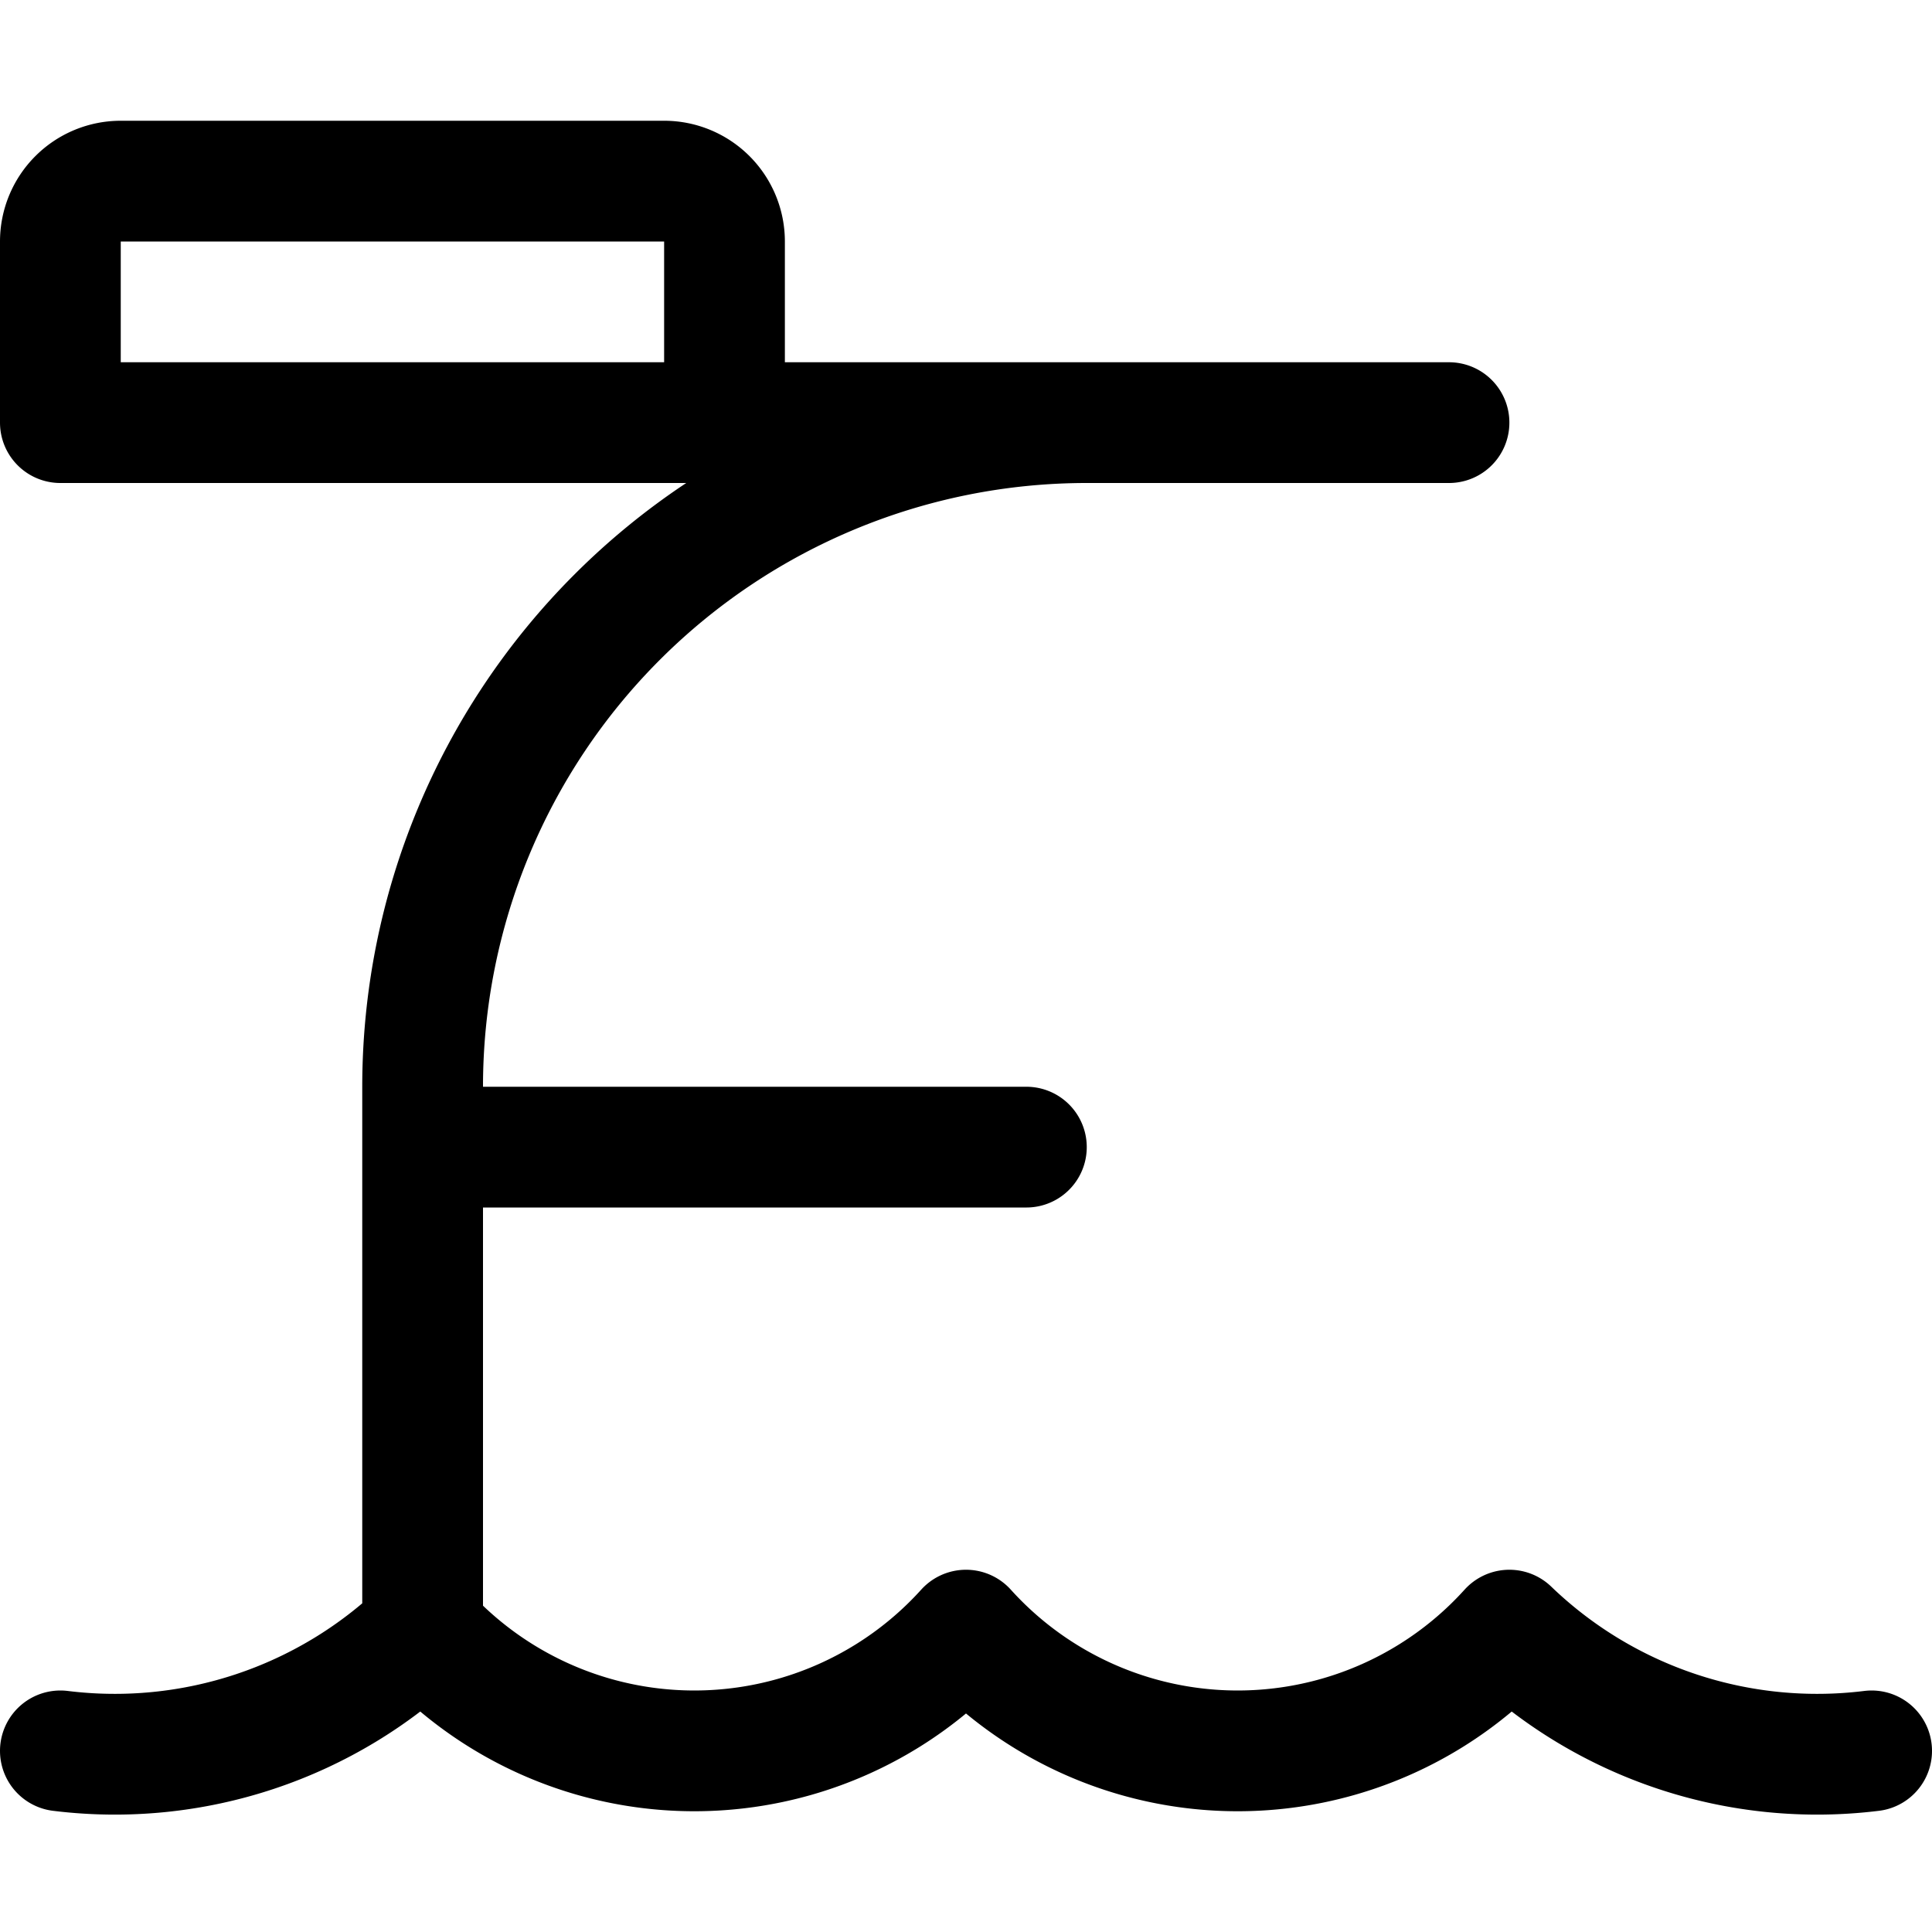 <svg id="Regular" xmlns="http://www.w3.org/2000/svg" viewBox="0 0 24 24" width="24" height="24"><defs><style>.cls-1{fill:none;stroke:#000;stroke-linecap:round;stroke-linejoin:round;stroke-width:1.5px}</style></defs><title>swimming-diving-board</title><path class="cls-1" d="M.75 5.25H13.5a8.25 8.25 0 0 0-8.25 8.25v6.75m8.25-15H18m-12.75 9h7.5m-12-9V3a.75.75 0 0 1 .75-.75h6.75A.75.75 0 0 1 9 3v2.25M.75 21.75a5.511 5.511 0 0 0 4.5-1.5 4.547 4.547 0 0 0 6.75 0 4.547 4.547 0 0 0 6.75 0 5.511 5.511 0 0 0 4.5 1.5"/></svg>